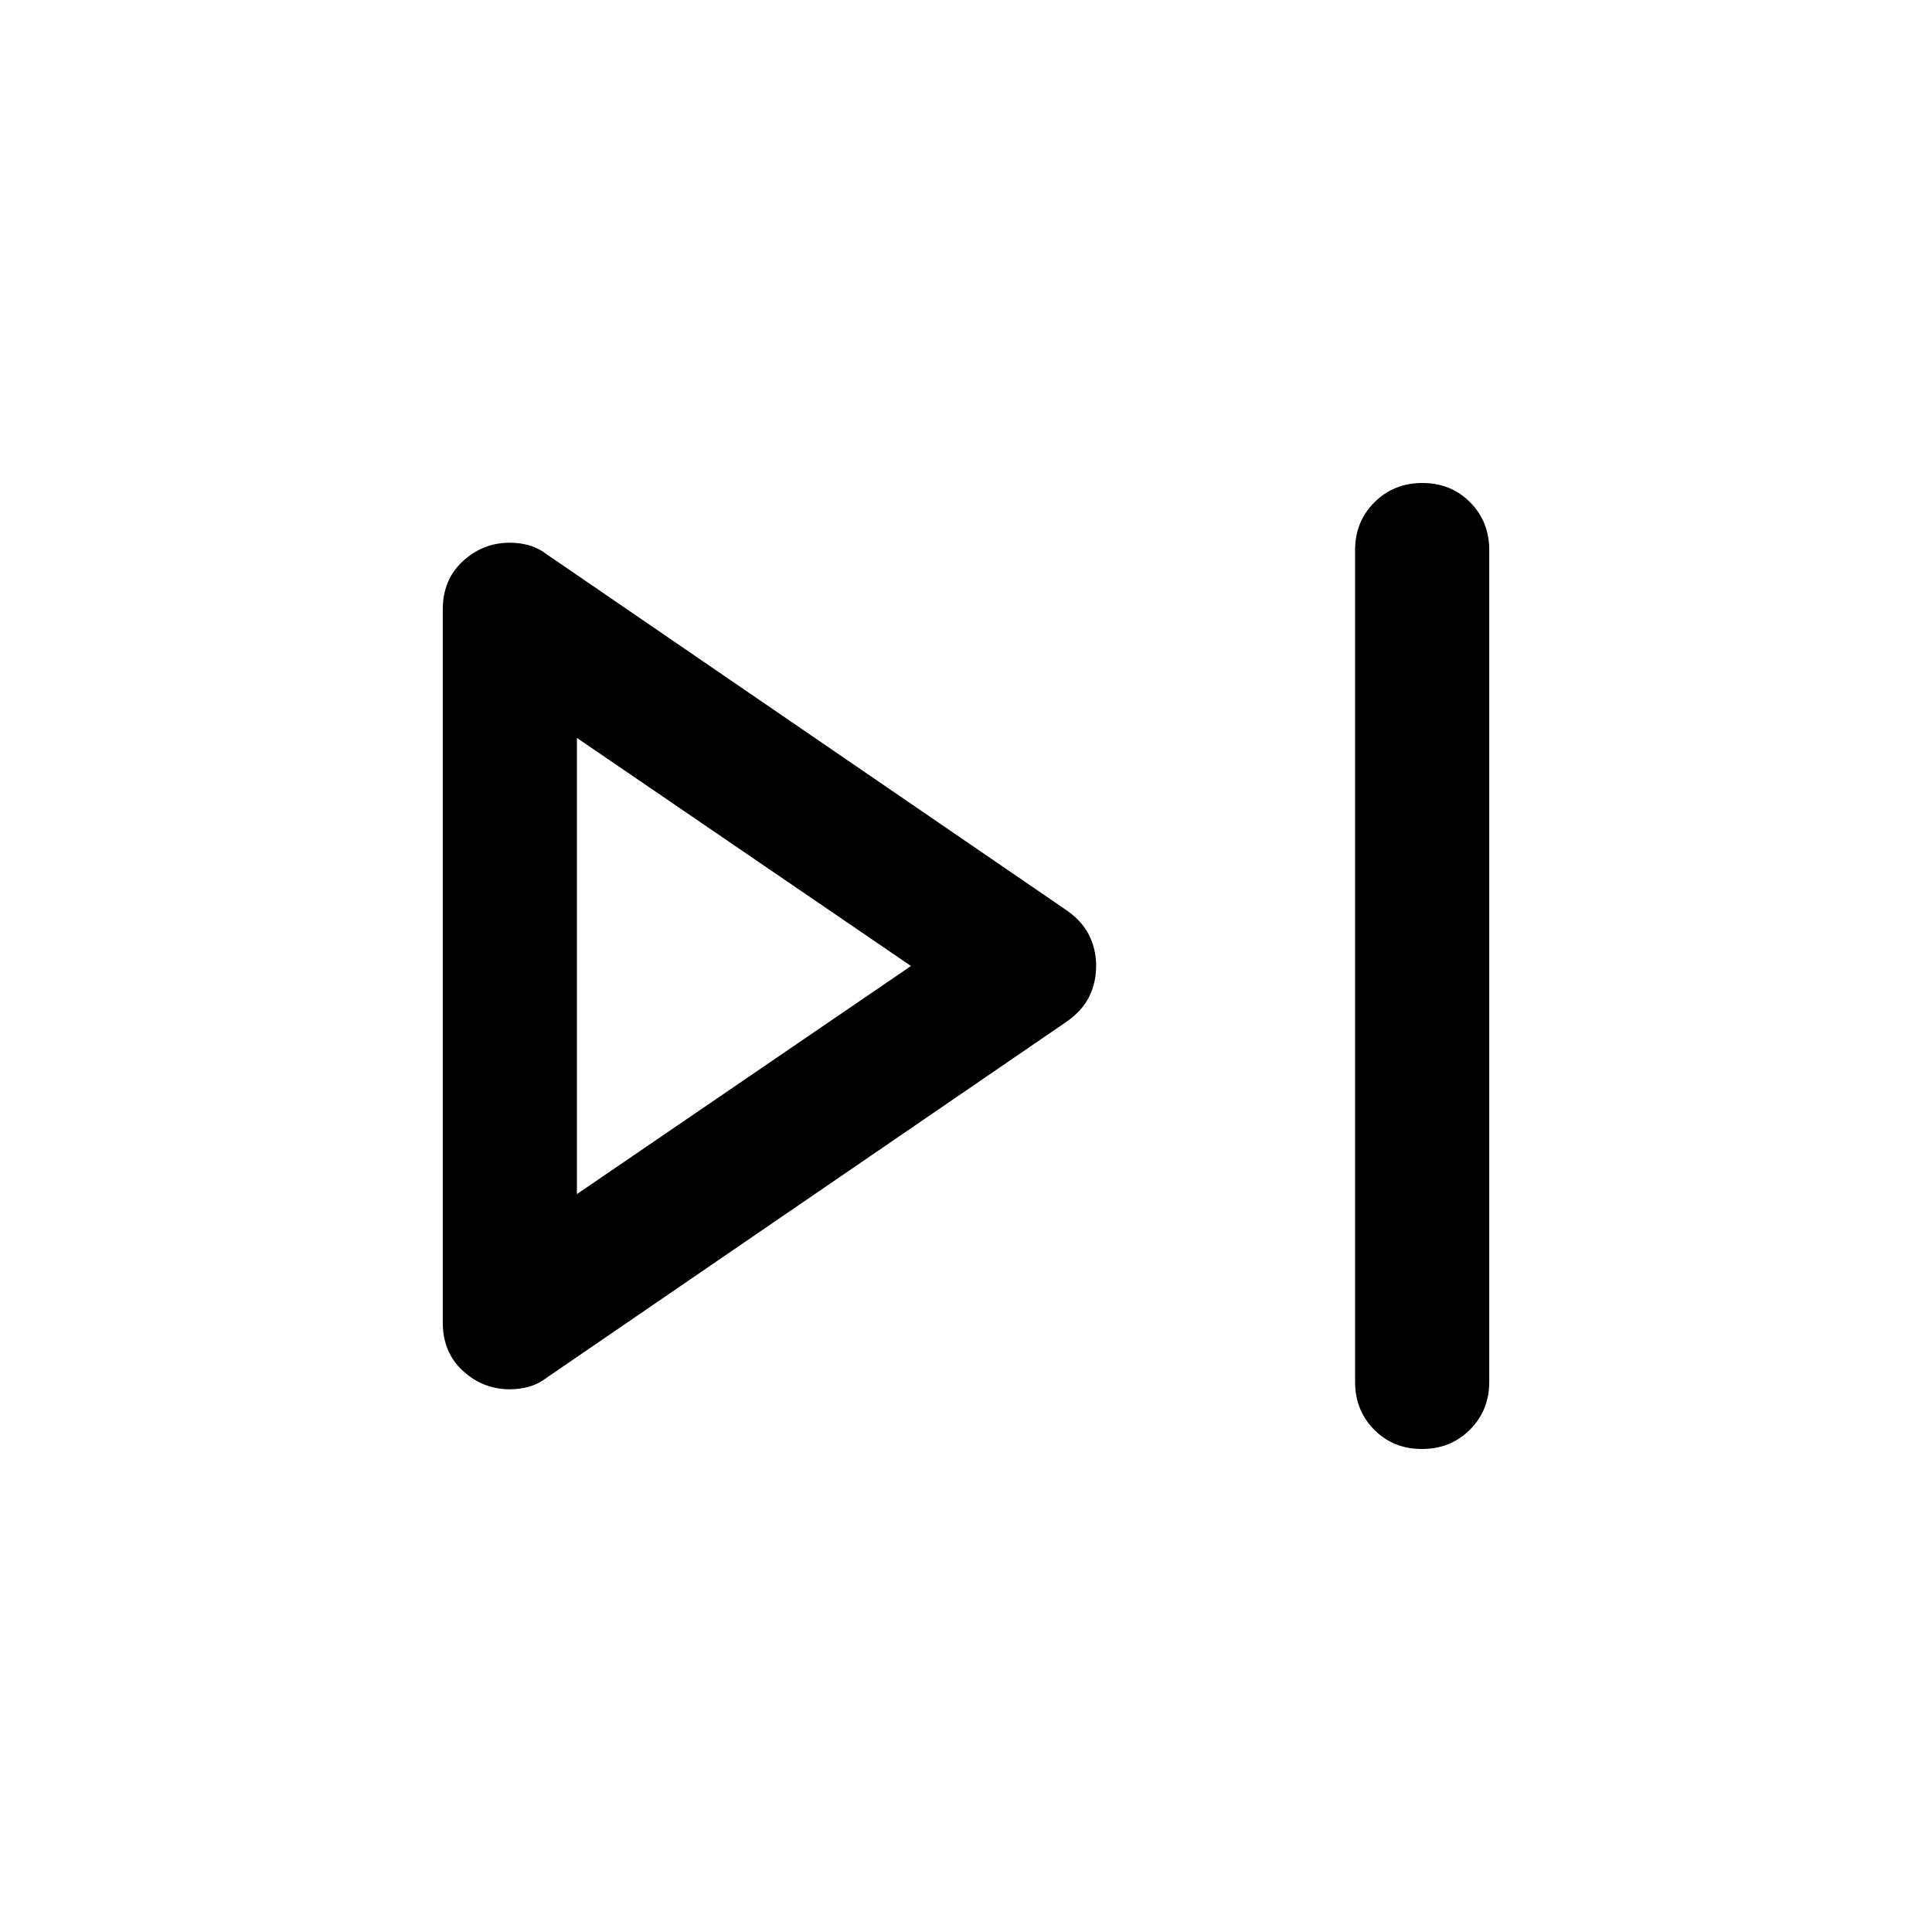 <svg xmlns="http://www.w3.org/2000/svg" height="40" viewBox="0 -960 960 960" width="40"><path d="M673.334-273.333v-413.334q0-14.166 9.617-23.75Q692.568-720 706.784-720q14.216 0 23.716 9.583 9.5 9.584 9.5 23.75v413.334q0 14.166-9.617 23.75Q720.766-240 706.55-240q-14.216 0-23.716-9.583-9.5-9.584-9.5-23.75ZM220-303v-354q0-15 10-24.167 10-9.166 23.333-9.166 5 0 9.667 1.333 4.666 1.333 9 4.667l258 176.666q7.667 5.334 11.167 12.365 3.5 7.03 3.5 15.302 0 8.272-3.5 15.302-3.5 7.031-11.167 12.365L272-275.667q-4.334 3.334-9 4.667-4.667 1.333-9.667 1.333-13.333 0-23.333-9.166Q220-288 220-303Zm66.666-177Zm0 113.334L452.667-480 286.666-593.334v226.668Z"/></svg>